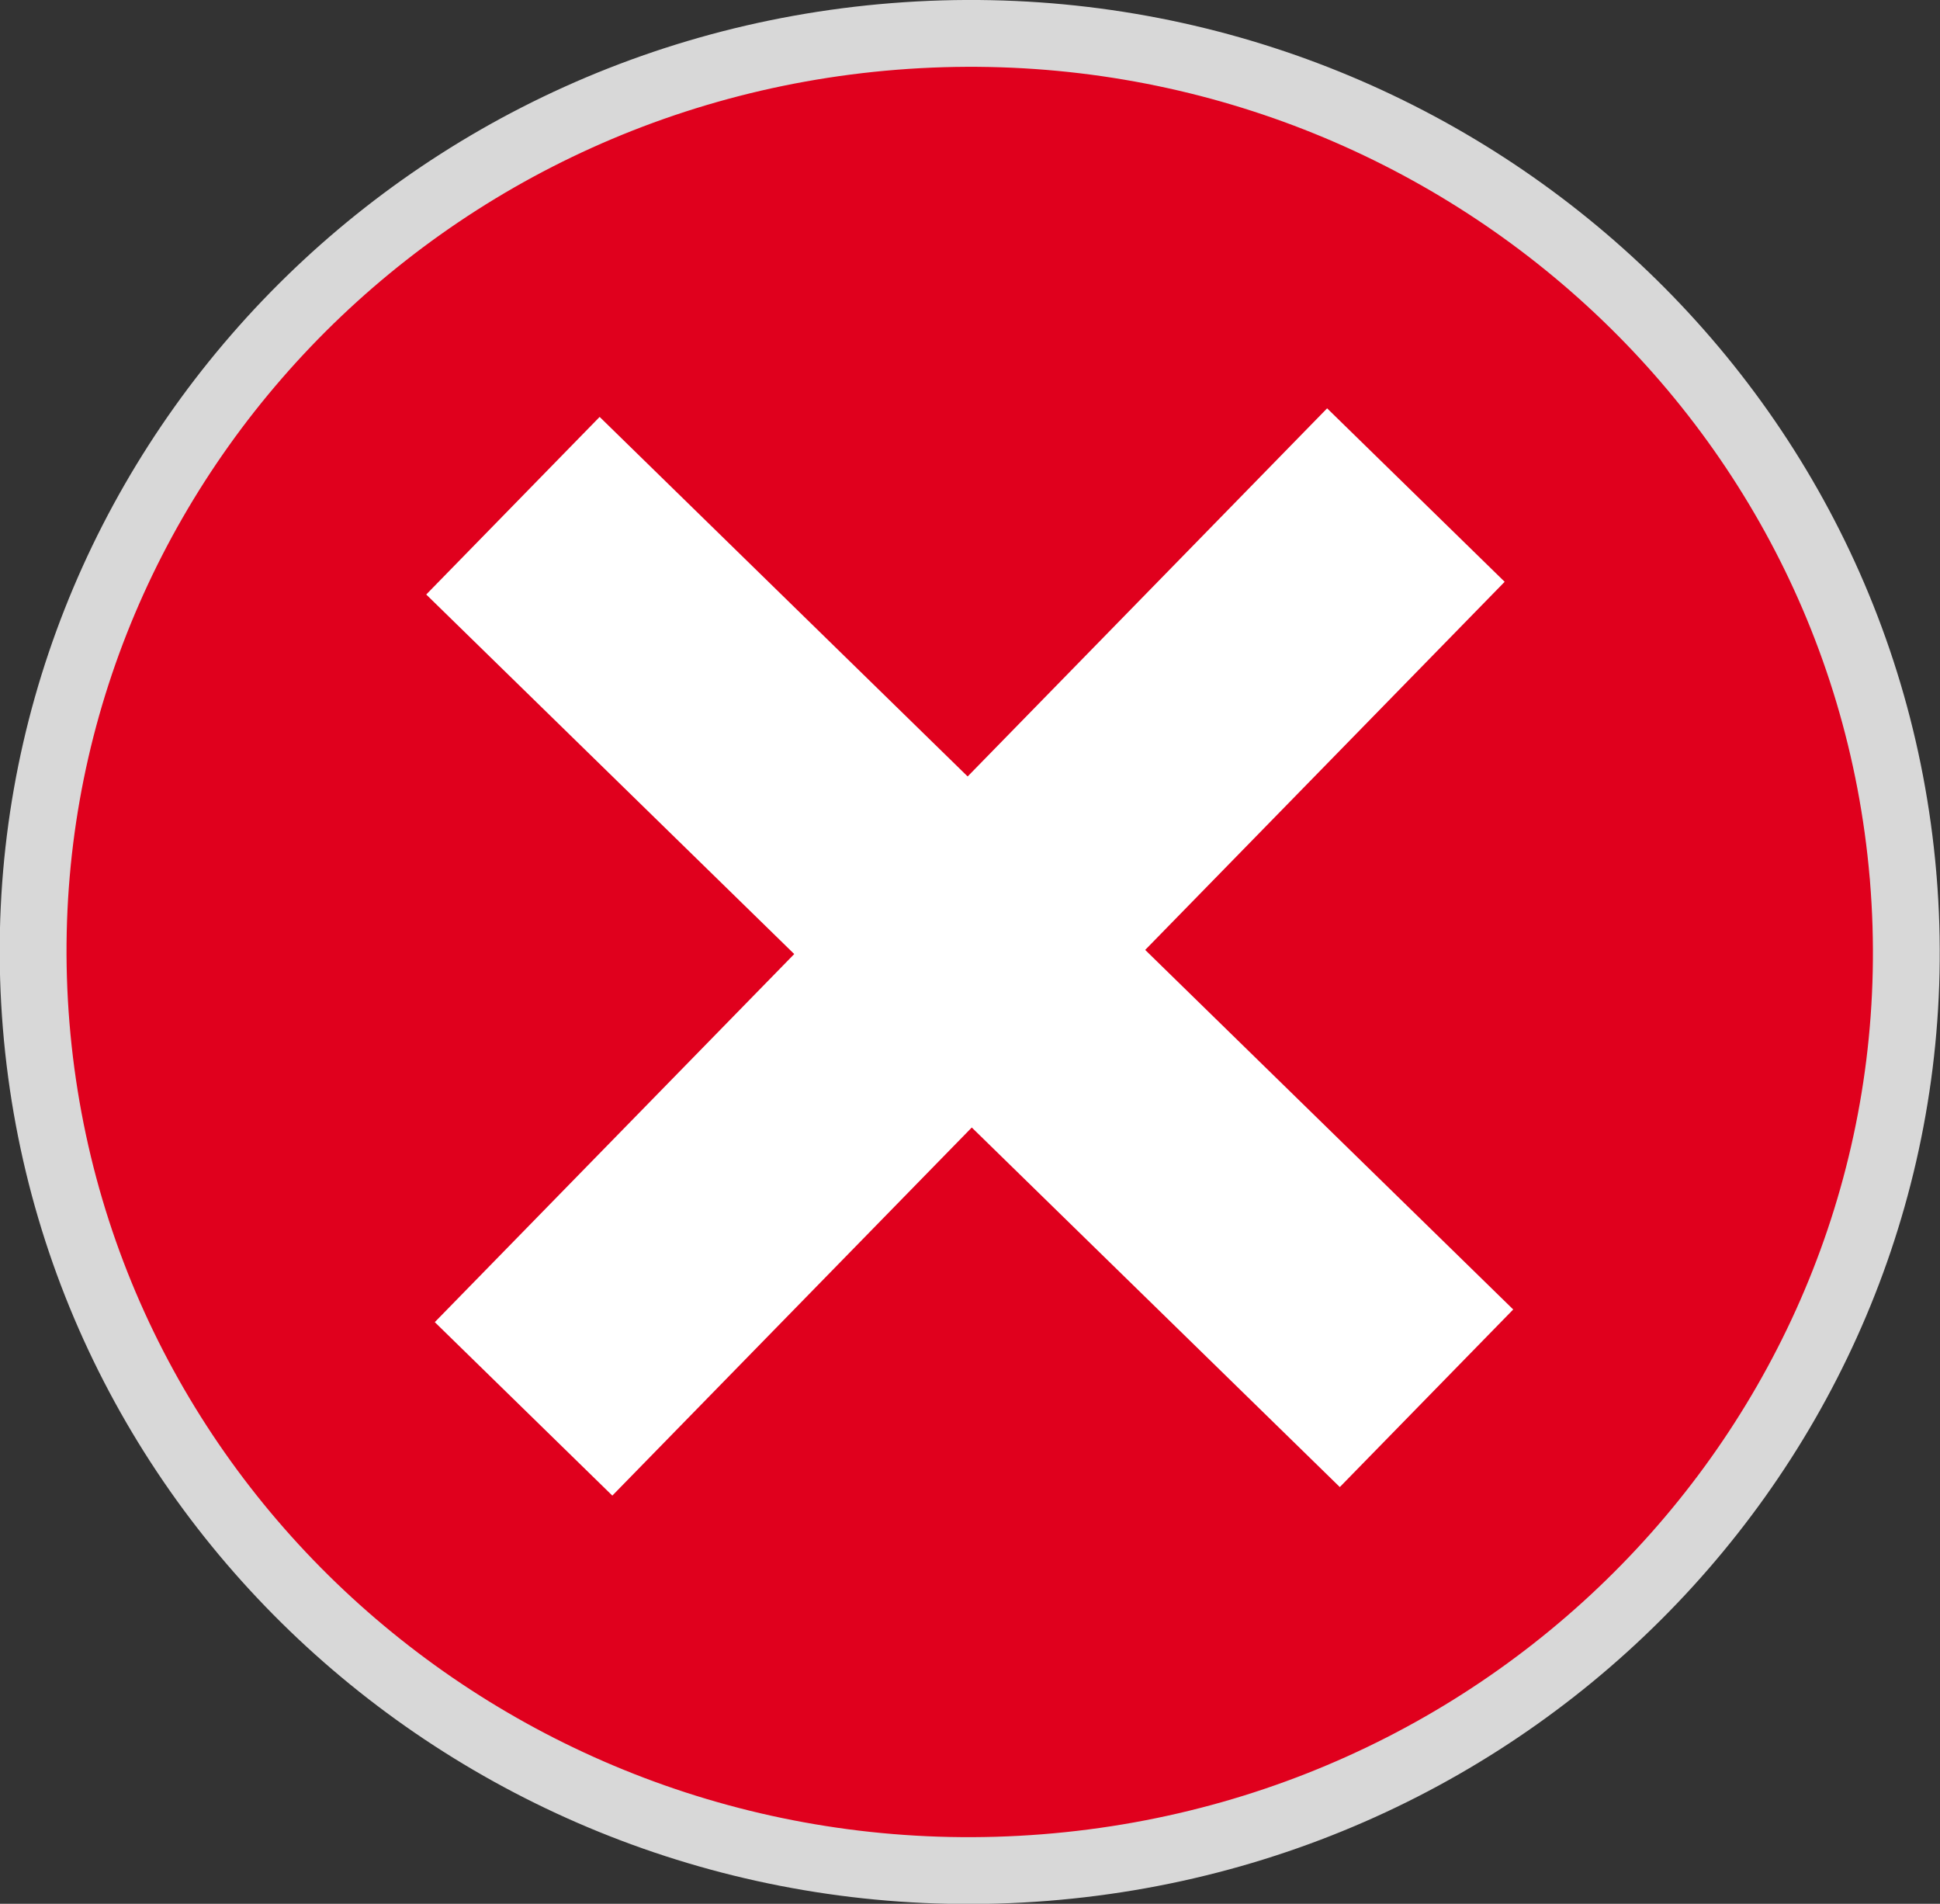 <?xml version="1.0" encoding="UTF-8" standalone="no"?>
<!-- Created with Inkscape (http://www.inkscape.org/) -->

<svg
   xmlns:dc="http://purl.org/dc/elements/1.1/"
   xmlns:cc="http://creativecommons.org/ns#"
   xmlns:rdf="http://www.w3.org/1999/02/22-rdf-syntax-ns#"
   xmlns:svg="http://www.w3.org/2000/svg"
   xmlns="http://www.w3.org/2000/svg"
   xmlns:sodipodi="http://sodipodi.sourceforge.net/DTD/sodipodi-0.dtd"
   xmlns:inkscape="http://www.inkscape.org/namespaces/inkscape"
   width="81.297"
   height="79.76"
   id="svg3898"
   version="1.1"
   inkscape:version="0.48.4 r"
   sodipodi:docname="Icon-No.svg"
   inkscape:export-filename="C:\Users\Yann\Documents\HTML\Marmotte\img\Icon-No.png"
   inkscape:export-xdpi="70.851334"
   inkscape:export-ydpi="70.851334">
  <rect width="100%" height="100%" fill="#333333" stroke="none"/>
  <defs
     id="defs3900" />
  <sodipodi:namedview
     id="base"
     pagecolor="#ffffff"
     bordercolor="#666666"
     borderopacity="1.0"
     inkscape:pageopacity="0.0"
     inkscape:pageshadow="2"
     inkscape:zoom="0.35"
     inkscape:cx="40.637191"
     inkscape:cy="39.877084"
     inkscape:document-units="px"
     inkscape:current-layer="layer1"
     showgrid="false"
     fit-margin-top="0"
     fit-margin-left="0"
     fit-margin-right="0"
     fit-margin-bottom="0"
     inkscape:window-width="627"
     inkscape:window-height="443"
     inkscape:window-x="1082"
     inkscape:window-y="476"
     inkscape:window-maximized="0" />
  <g
     inkscape:label="Layer 1"
     inkscape:groupmode="layer"
     id="layer1"
     transform="translate(-334.363,-492.479)">
    <path
       transform="translate(176.215,145.422)"
       sodipodi:type="arc"
       style="fill:#e0001d;fill-opacity:1;stroke:#d8d8d8;stroke-width:2.8;stroke-linecap:round;stroke-linejoin:round;stroke-miterlimit:4;stroke-opacity:1;stroke-dasharray:none;stroke-dashoffset:0"
       id="path2985-6"
       sodipodi:cx="198.78546"
       sodipodi:cy="386.94058"
       sodipodi:rx="39.247387"
       sodipodi:ry="38.482826"
       d="m 237.906,383.855 c 1.738,21.185 -14.368,39.74 -35.974,41.445 -21.606,1.704 -40.53,-14.088 -42.268,-35.273 -1.738,-21.185 14.368,-39.74 35.974,-41.445 21.55,-1.7 40.444,14.01 42.256,35.134"
       sodipodi:start="6.2029181"
       sodipodi:end="12.48247"
       sodipodi:open="true" />
    <g
       id="g3851"
       transform="translate(177.792,49.7)">
      <path
         sodipodi:nodetypes="cc"
         inkscape:connector-curvature="0"
         id="path3791-4"
         d="m 178.066,463.966 38.284,37.394"
         style="fill:none;stroke:#ffffff;stroke-width:10.4;stroke-linecap:butt;stroke-linejoin:round;stroke-miterlimit:4;stroke-opacity:1;stroke-dasharray:none" />
      <path
         sodipodi:nodetypes="cc"
         inkscape:connector-curvature="0"
         id="path3791-4-8"
         d="m 215.905,463.52 -37.394,38.284"
         style="fill:none;stroke:#ffffff;stroke-width:10.4;stroke-linecap:butt;stroke-linejoin:round;stroke-miterlimit:4;stroke-opacity:1;stroke-dasharray:none" />
    </g>
  </g>
</svg>
